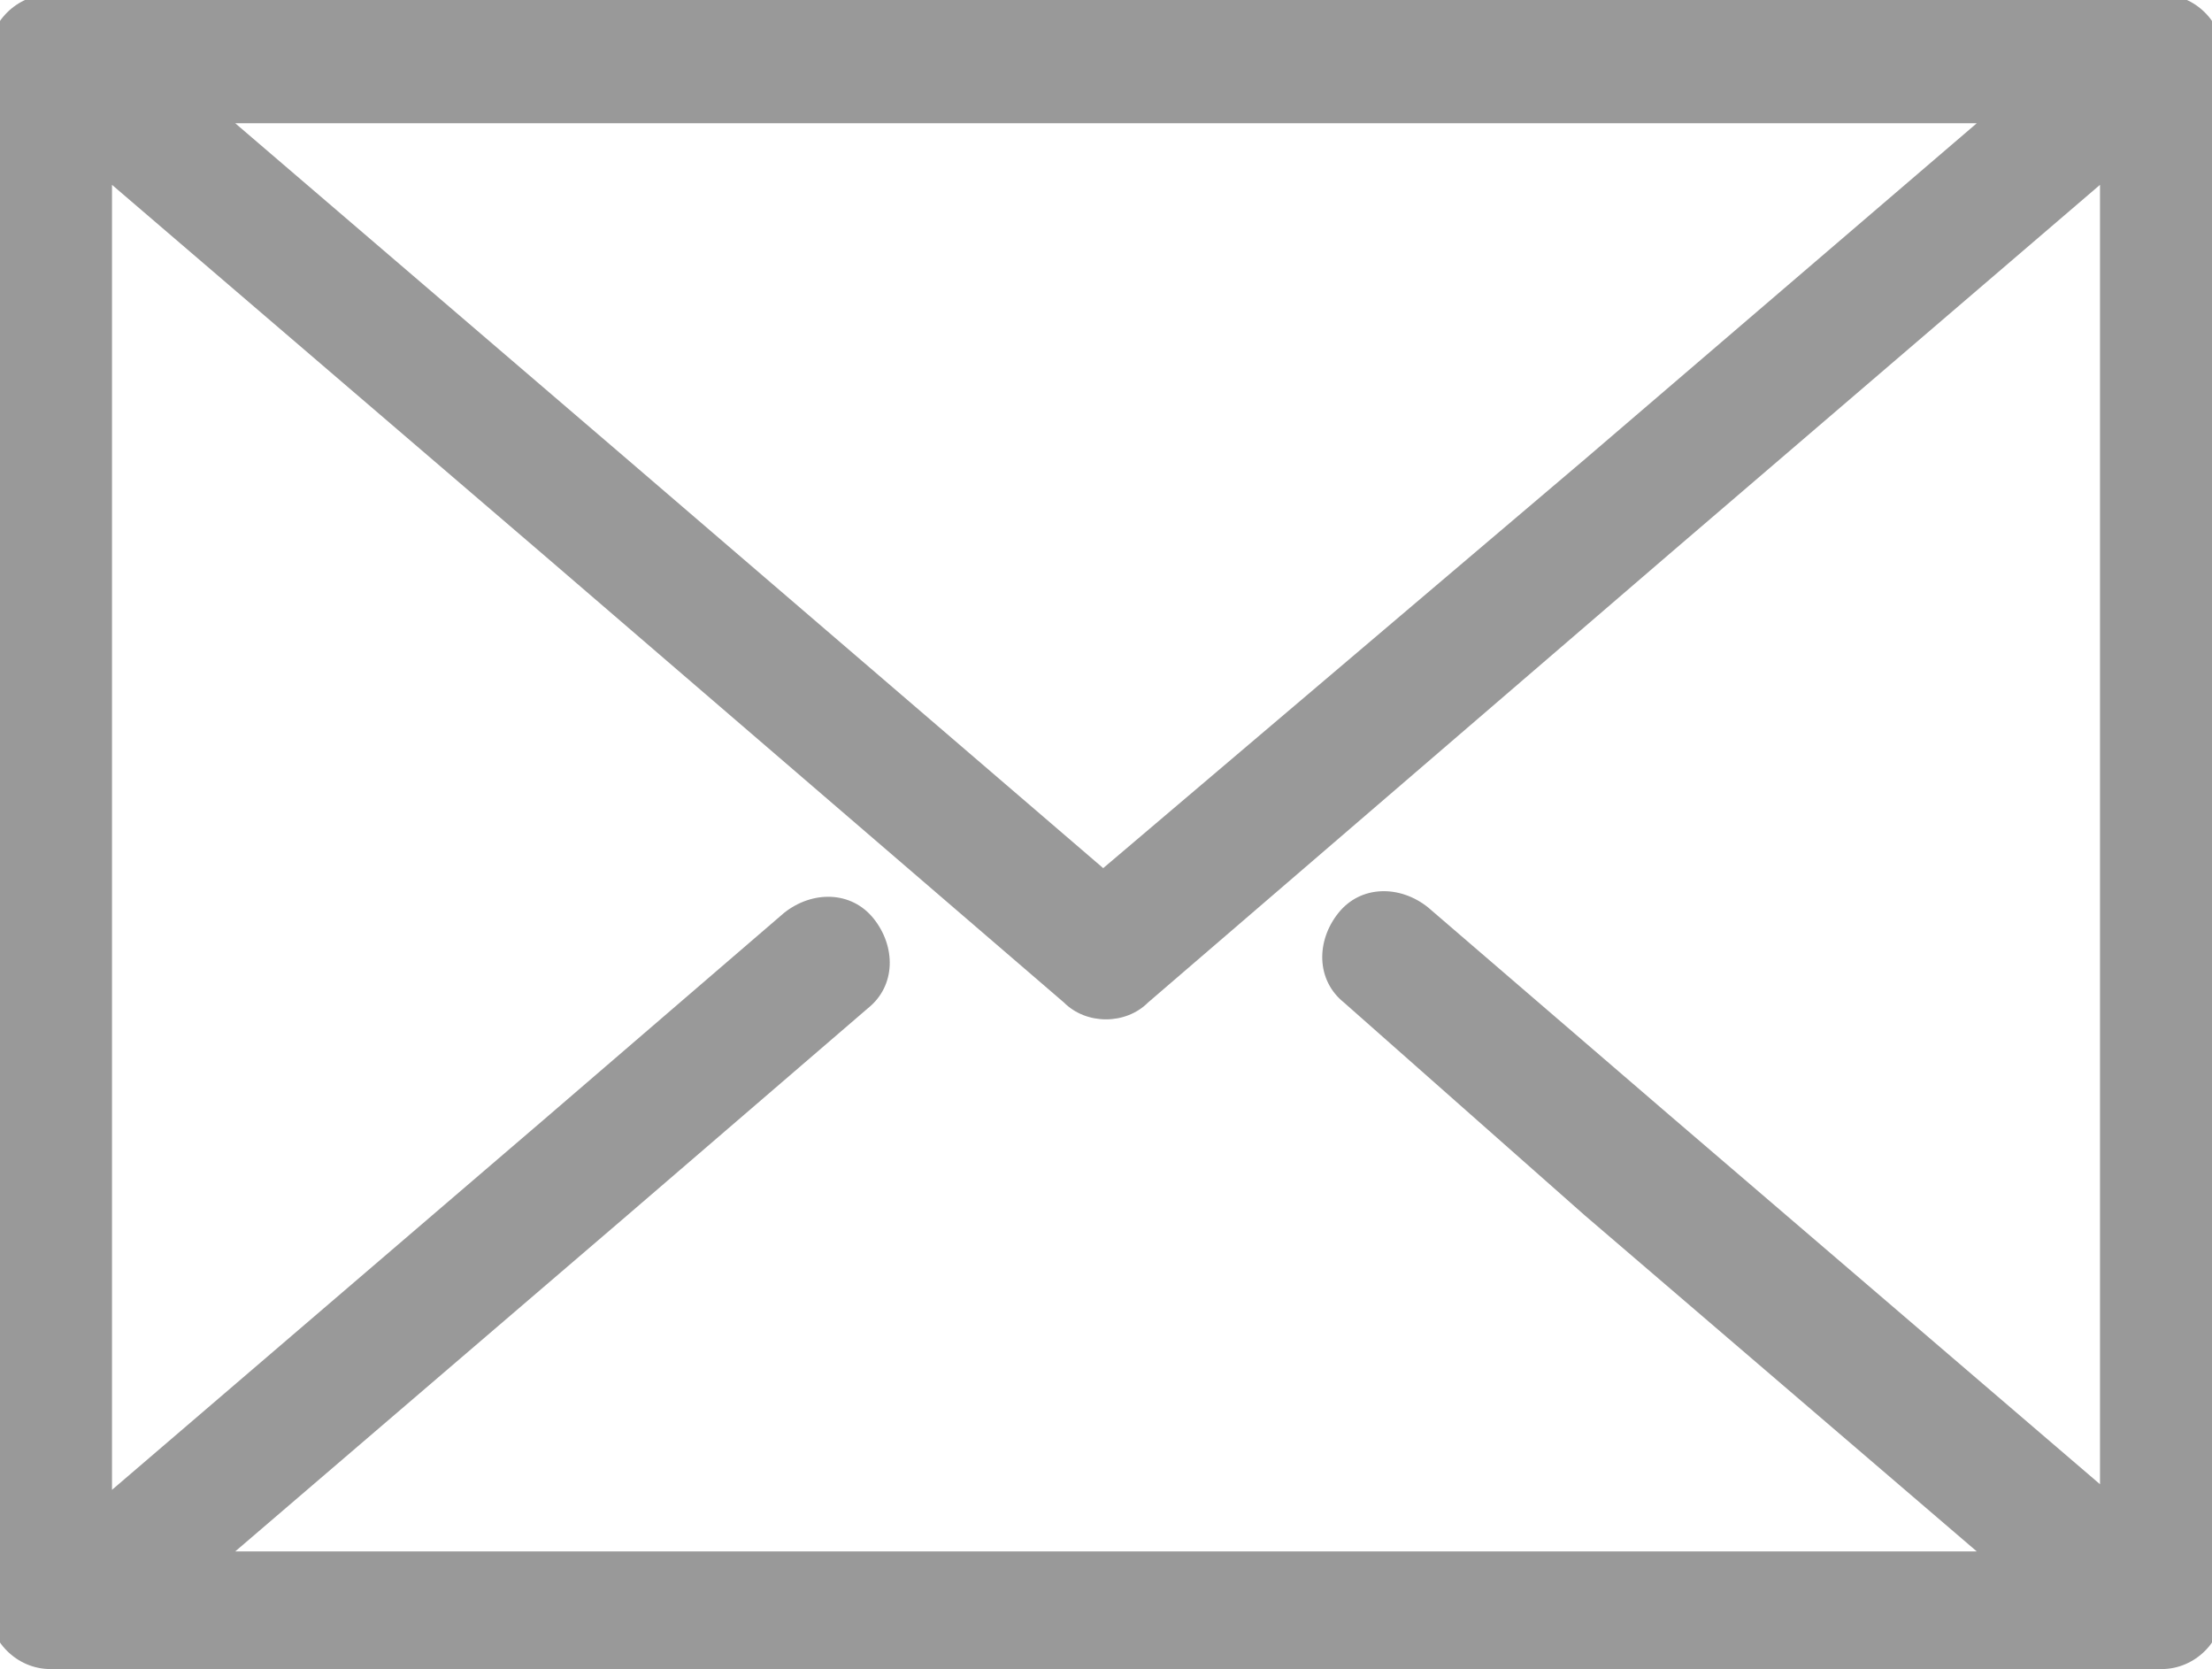 <?xml version="1.0" encoding="utf-8"?>
<!-- Generator: Adobe Illustrator 23.0.2, SVG Export Plug-In . SVG Version: 6.00 Build 0)  -->
<svg version="1.1" id="Capa_1" xmlns="http://www.w3.org/2000/svg" xmlns:xlink="http://www.w3.org/1999/xlink" x="0px" y="0px"
	 viewBox="0 0 39.5 29.8" style="enable-background:new 0 0 39.5 29.8;" xml:space="preserve">
<style type="text/css">
	.st0{fill:#999999;}
</style>
<path class="st0" d="M38.6-0.1c0.6,0,1.1,0.5,1.1,1.1v27.7c0,0.6-0.5,1.1-1.1,1.1h-0.3H1.1H0.9c-0.6,0-1.1-0.5-1.1-1.1V1
	c0-0.6,0.5-1.1,1.1-1.1h0.3h0.3h0.6c12,0,24,0,36,0h0.3C38.3-0.1,38.6-0.1,38.6-0.1z M19.7,15.5l8.6-7.3l7-6h0h-0.6
	c-9.8,0-19.6,0-29.4,0H4.8H4.2h0l7,6L19.7,15.5z M29.8,9.9l-9.3,8c-0.4,0.4-1.1,0.4-1.5,0l-9.3-8L2,3.3v23.3l7.7-6.6l4.3-3.7
	c0.5-0.4,1.2-0.4,1.6,0.1c0.4,0.5,0.4,1.2-0.1,1.6l-4.3,3.7l-7,6h31.1l-7-6L24,17.9c-0.5-0.4-0.5-1.1-0.1-1.6
	c0.4-0.5,1.1-0.5,1.6-0.1l4.3,3.7l7.7,6.6V3.3L29.8,9.9z"/>
</svg>
